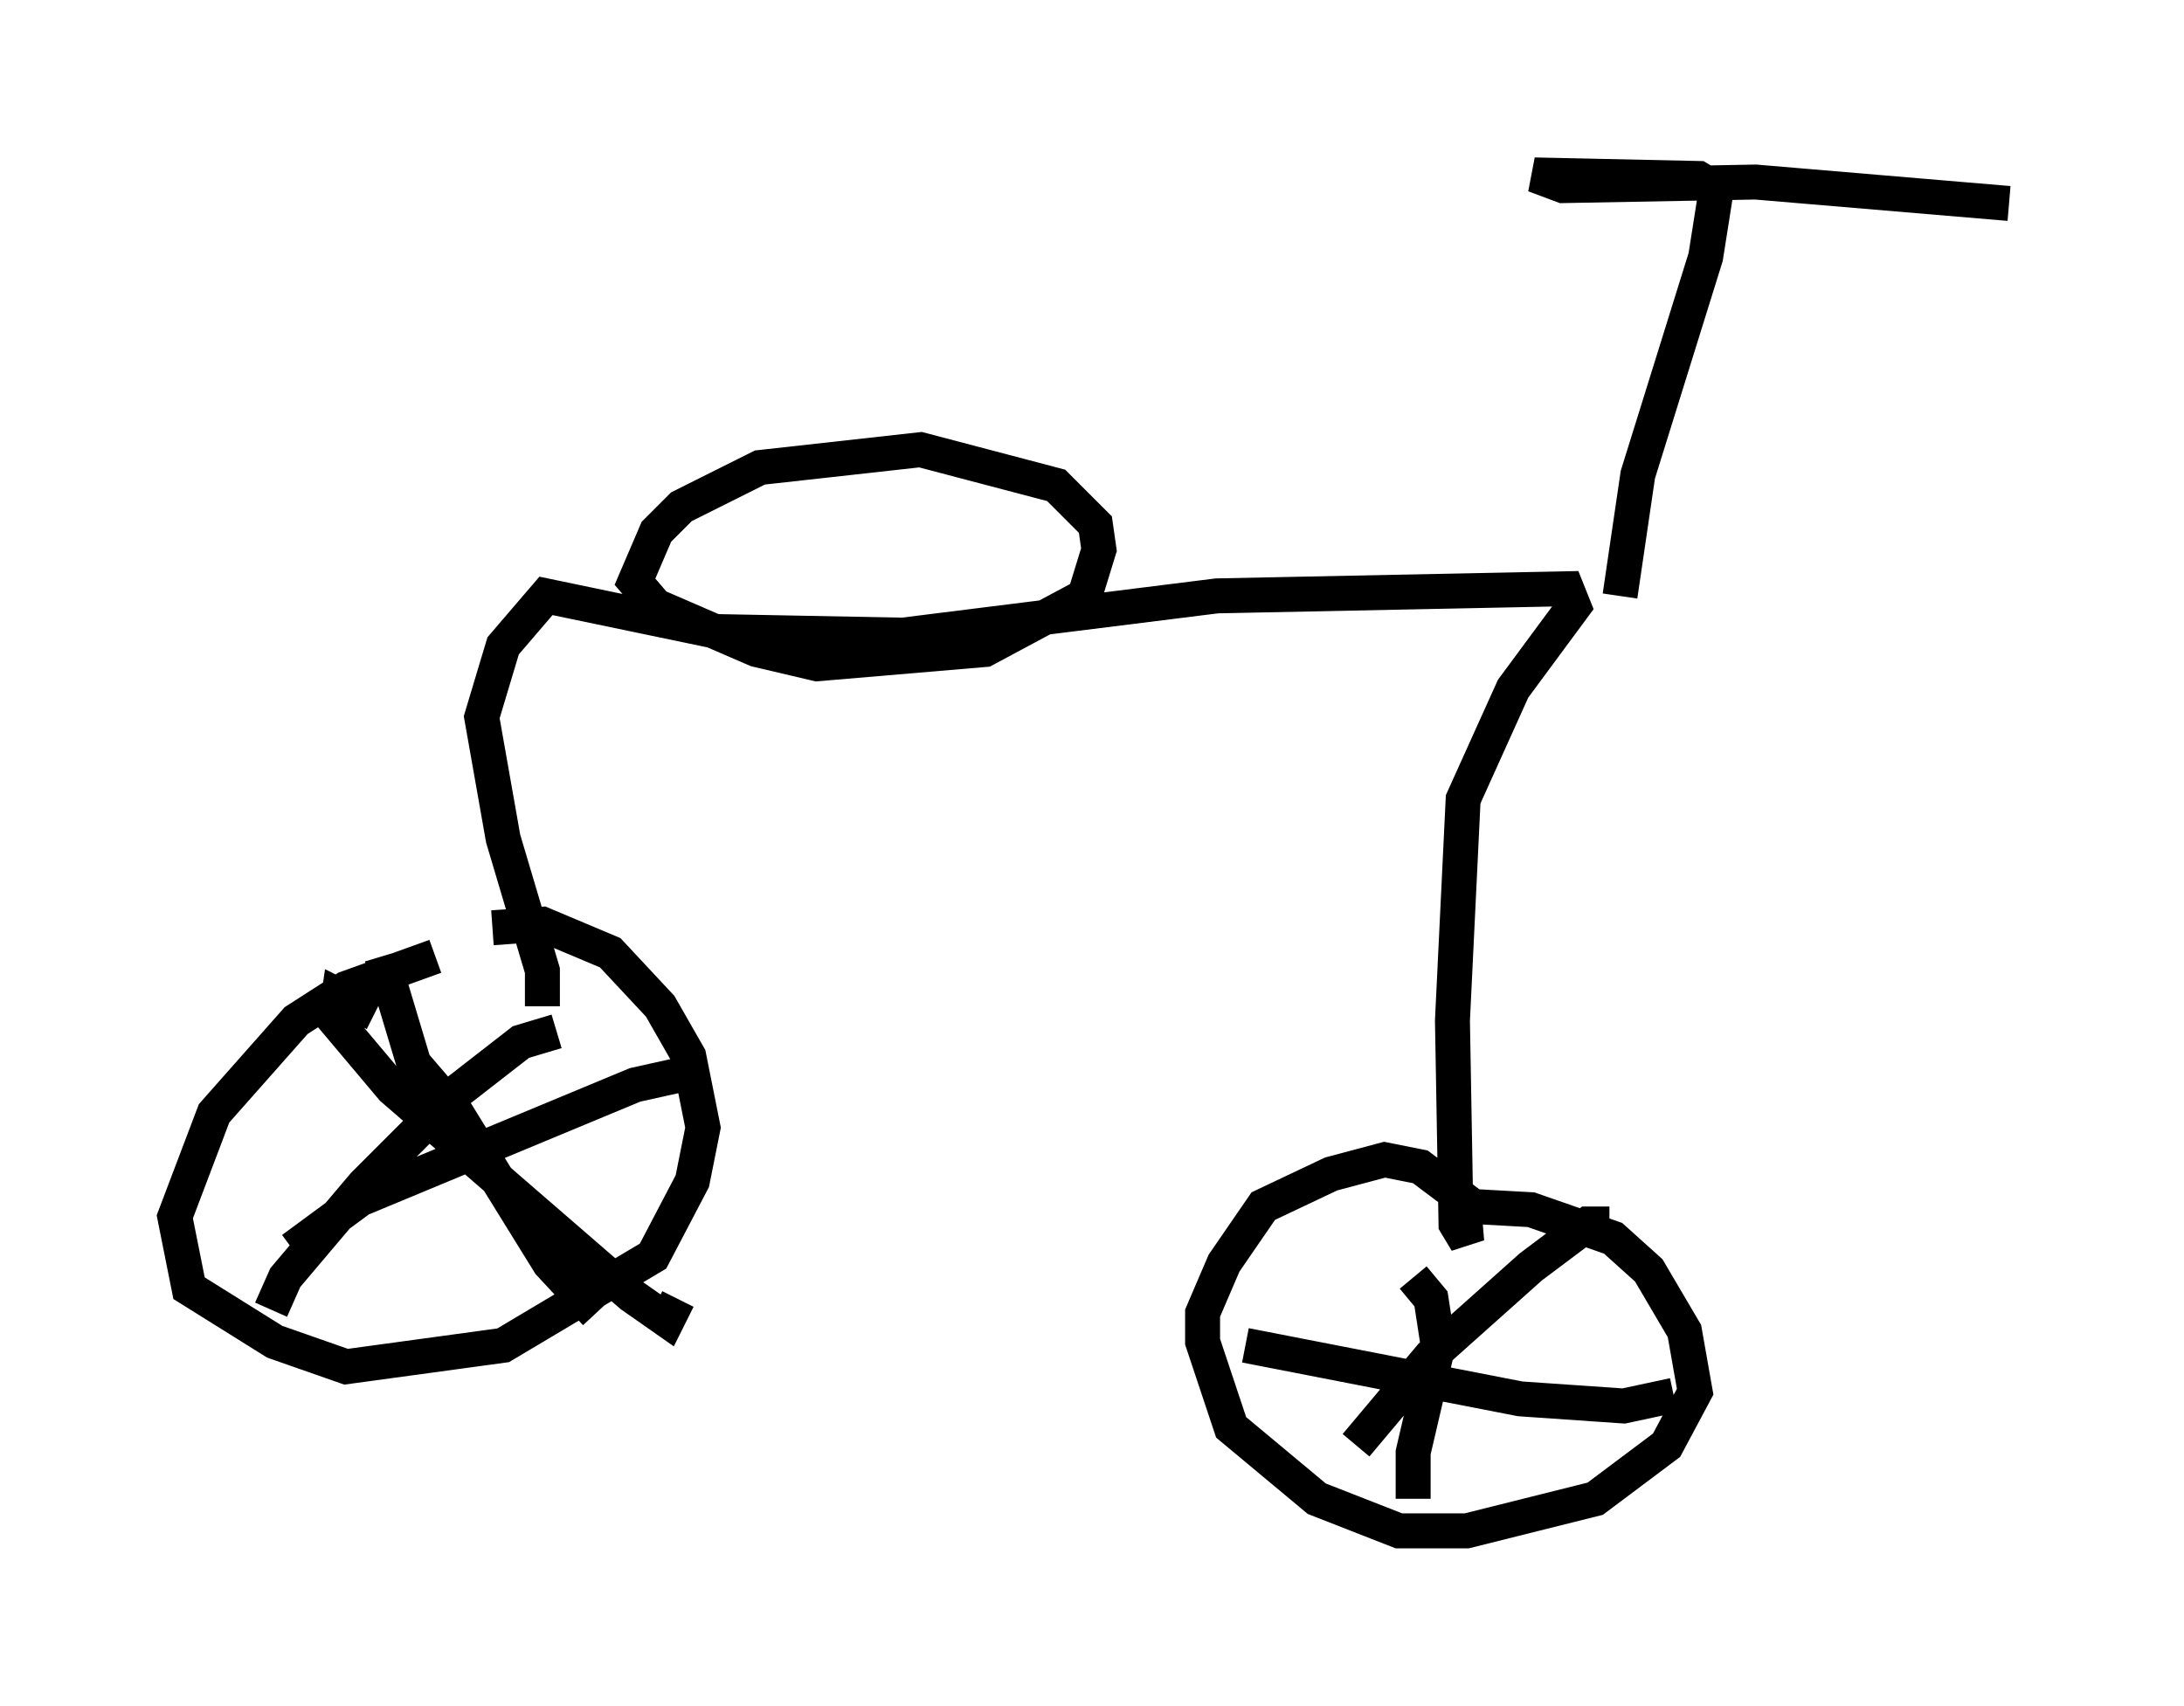 <?xml version="1.0" encoding="utf-8" ?>
<svg baseProfile="full" height="48.792" version="1.1" width="62.471" xmlns="http://www.w3.org/2000/svg" xmlns:ev="http://www.w3.org/2001/xml-events" xmlns:xlink="http://www.w3.org/1999/xlink"><defs /><rect fill="white" height="48.792" width="62.471" x="0" y="0" /><path d="M13.983, 27.663 m-1.531, -0.306 l-2.552, 0.919 -1.429, 0.919 l-2.348, 2.654 -1.123, 2.96 l0.408, 2.042 2.45, 1.531 l2.042, 0.715 4.492, -0.613 l4.288, -2.552 1.123, -2.144 l0.306, -1.531 -0.408, -2.042 l-0.817, -1.429 -1.429, -1.531 l-1.94, -0.817 -1.429, 0.102 m1.429, 2.246 l0.0, -1.021 -1.123, -3.777 l-0.613, -3.471 0.613, -2.042 l1.225, -1.429 4.9, 1.021 l5.308, 0.102 8.983, -1.123 l10.004, -0.204 0.204, 0.51 l-1.735, 2.348 -1.429, 3.165 l-0.306, 6.329 0.102, 5.819 l0.306, 0.51 -0.102, -1.225 l-1.225, -0.919 -1.021, -0.204 l-1.531, 0.408 -1.94, 0.919 l-1.123, 1.633 -0.613, 1.429 l0.0, 0.817 0.817, 2.45 l2.45, 2.042 2.348, 0.919 l1.94, 0.0 3.675, -0.919 l2.042, -1.531 0.817, -1.531 l-0.306, -1.735 -1.021, -1.735 l-1.021, -0.919 -2.348, -0.817 l-1.838, -0.102 m-1.531, 2.042 l0.51, 0.613 0.204, 1.327 l-0.715, 3.063 0.0, 1.327 m-4.798, -4.39 l7.861, 1.531 2.96, 0.204 l1.429, -0.306 m-1.838, -4.9 l-0.613, 0.0 -1.633, 1.225 l-2.858, 2.552 -2.144, 2.552 m-28.073, -12.352 l-1.021, -0.51 -0.102, 0.715 l1.633, 1.94 6.84, 5.921 l1.021, 0.715 0.306, -0.613 m-3.471, -7.656 l-1.021, 0.306 -1.838, 1.429 l-2.654, 2.654 -2.246, 2.654 l-0.408, 0.919 m3.165, -10.106 l0.919, 3.063 1.225, 1.429 l2.654, 4.288 1.327, 1.429 m2.96, -6.942 l-1.838, 0.408 -7.861, 3.267 l-1.94, 1.429 m10.208, -18.477 l3.063, 1.327 1.735, 0.408 l4.798, -0.408 2.858, -1.531 l0.408, -1.327 -0.102, -0.715 l-1.123, -1.123 -3.879, -1.021 l-4.594, 0.51 -2.246, 1.123 l-0.715, 0.715 -0.613, 1.429 l0.613, 0.715 m27.563, -0.306 l0.51, -3.471 1.94, -6.227 l0.306, -1.94 -0.51, -0.306 l-4.696, -0.102 0.817, 0.306 l5.513, -0.102 7.248, 0.613 " fill="none" stroke="black" stroke-width="1" /></svg>